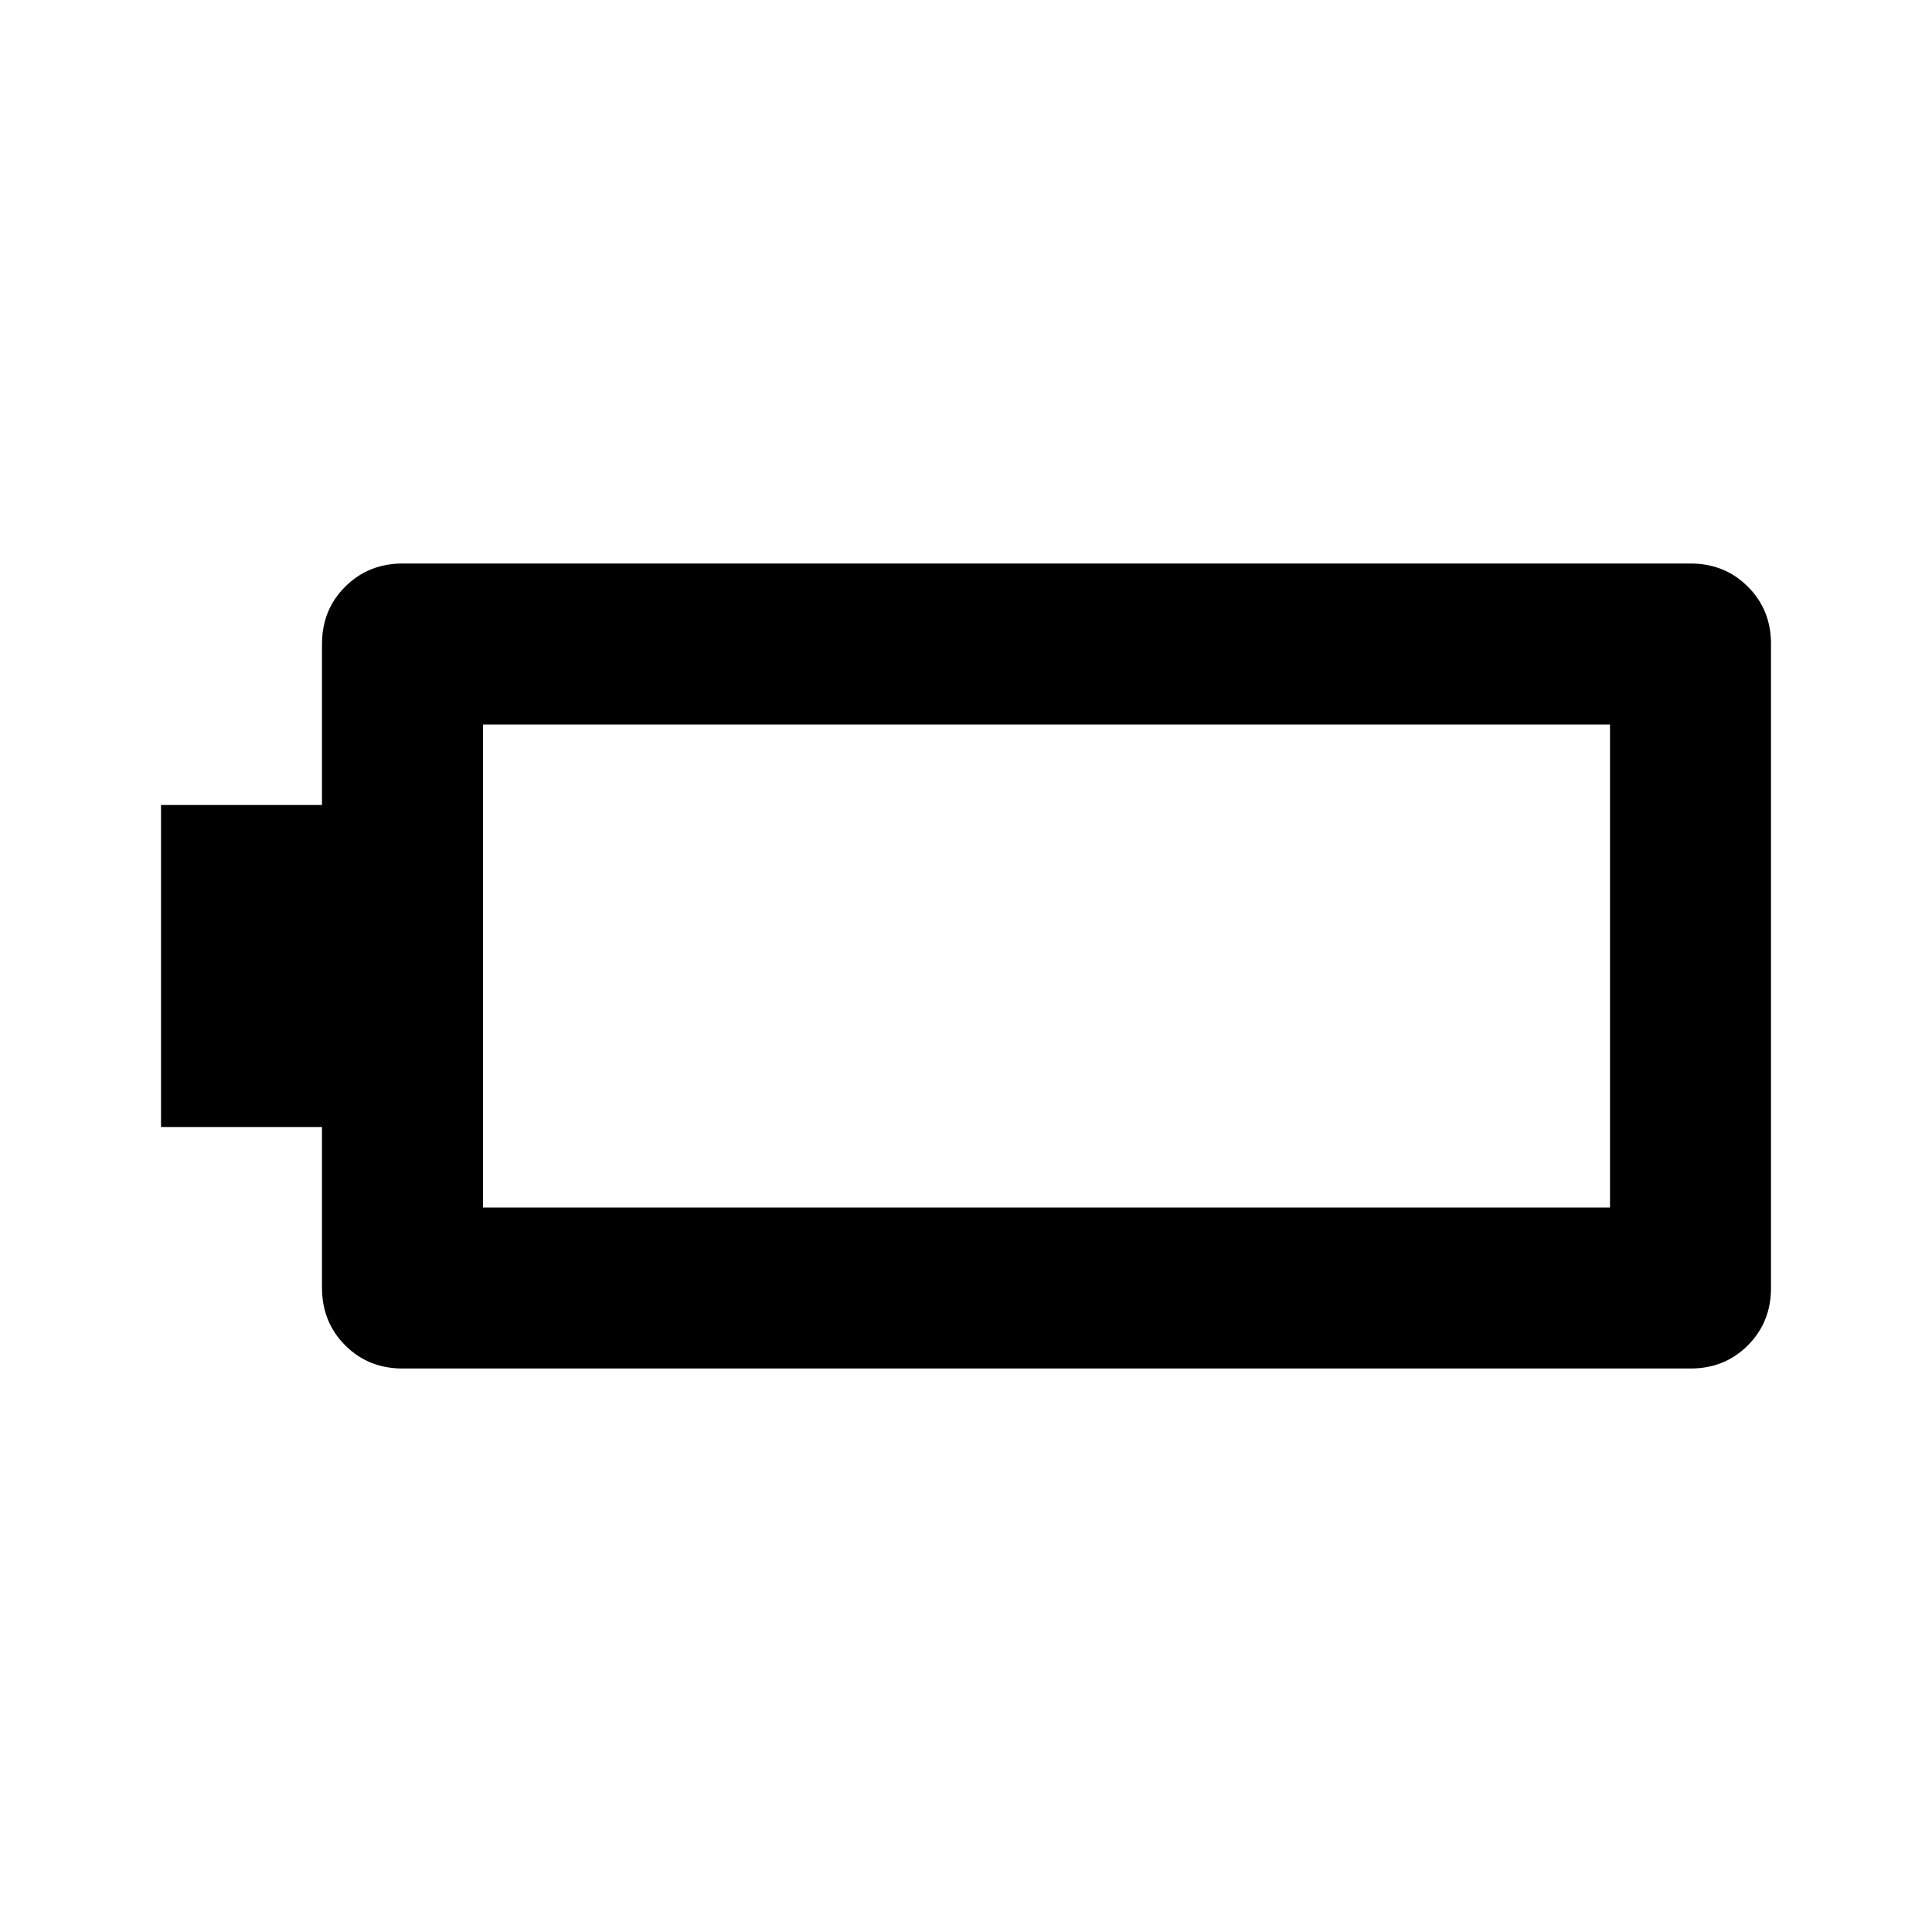 <svg xmlns="http://www.w3.org/2000/svg" viewBox="0 0 24 24" width="24" height="24"><path fill="currentColor" d="M5 17q-.425 0-.712-.288T4 16v-2H2v-4h2V8q0-.425.288-.712T5 7h16q.425 0 .713.288T22 8v8q0 .425-.288.713T21 17zm1-2h14V9H6z"/></svg>